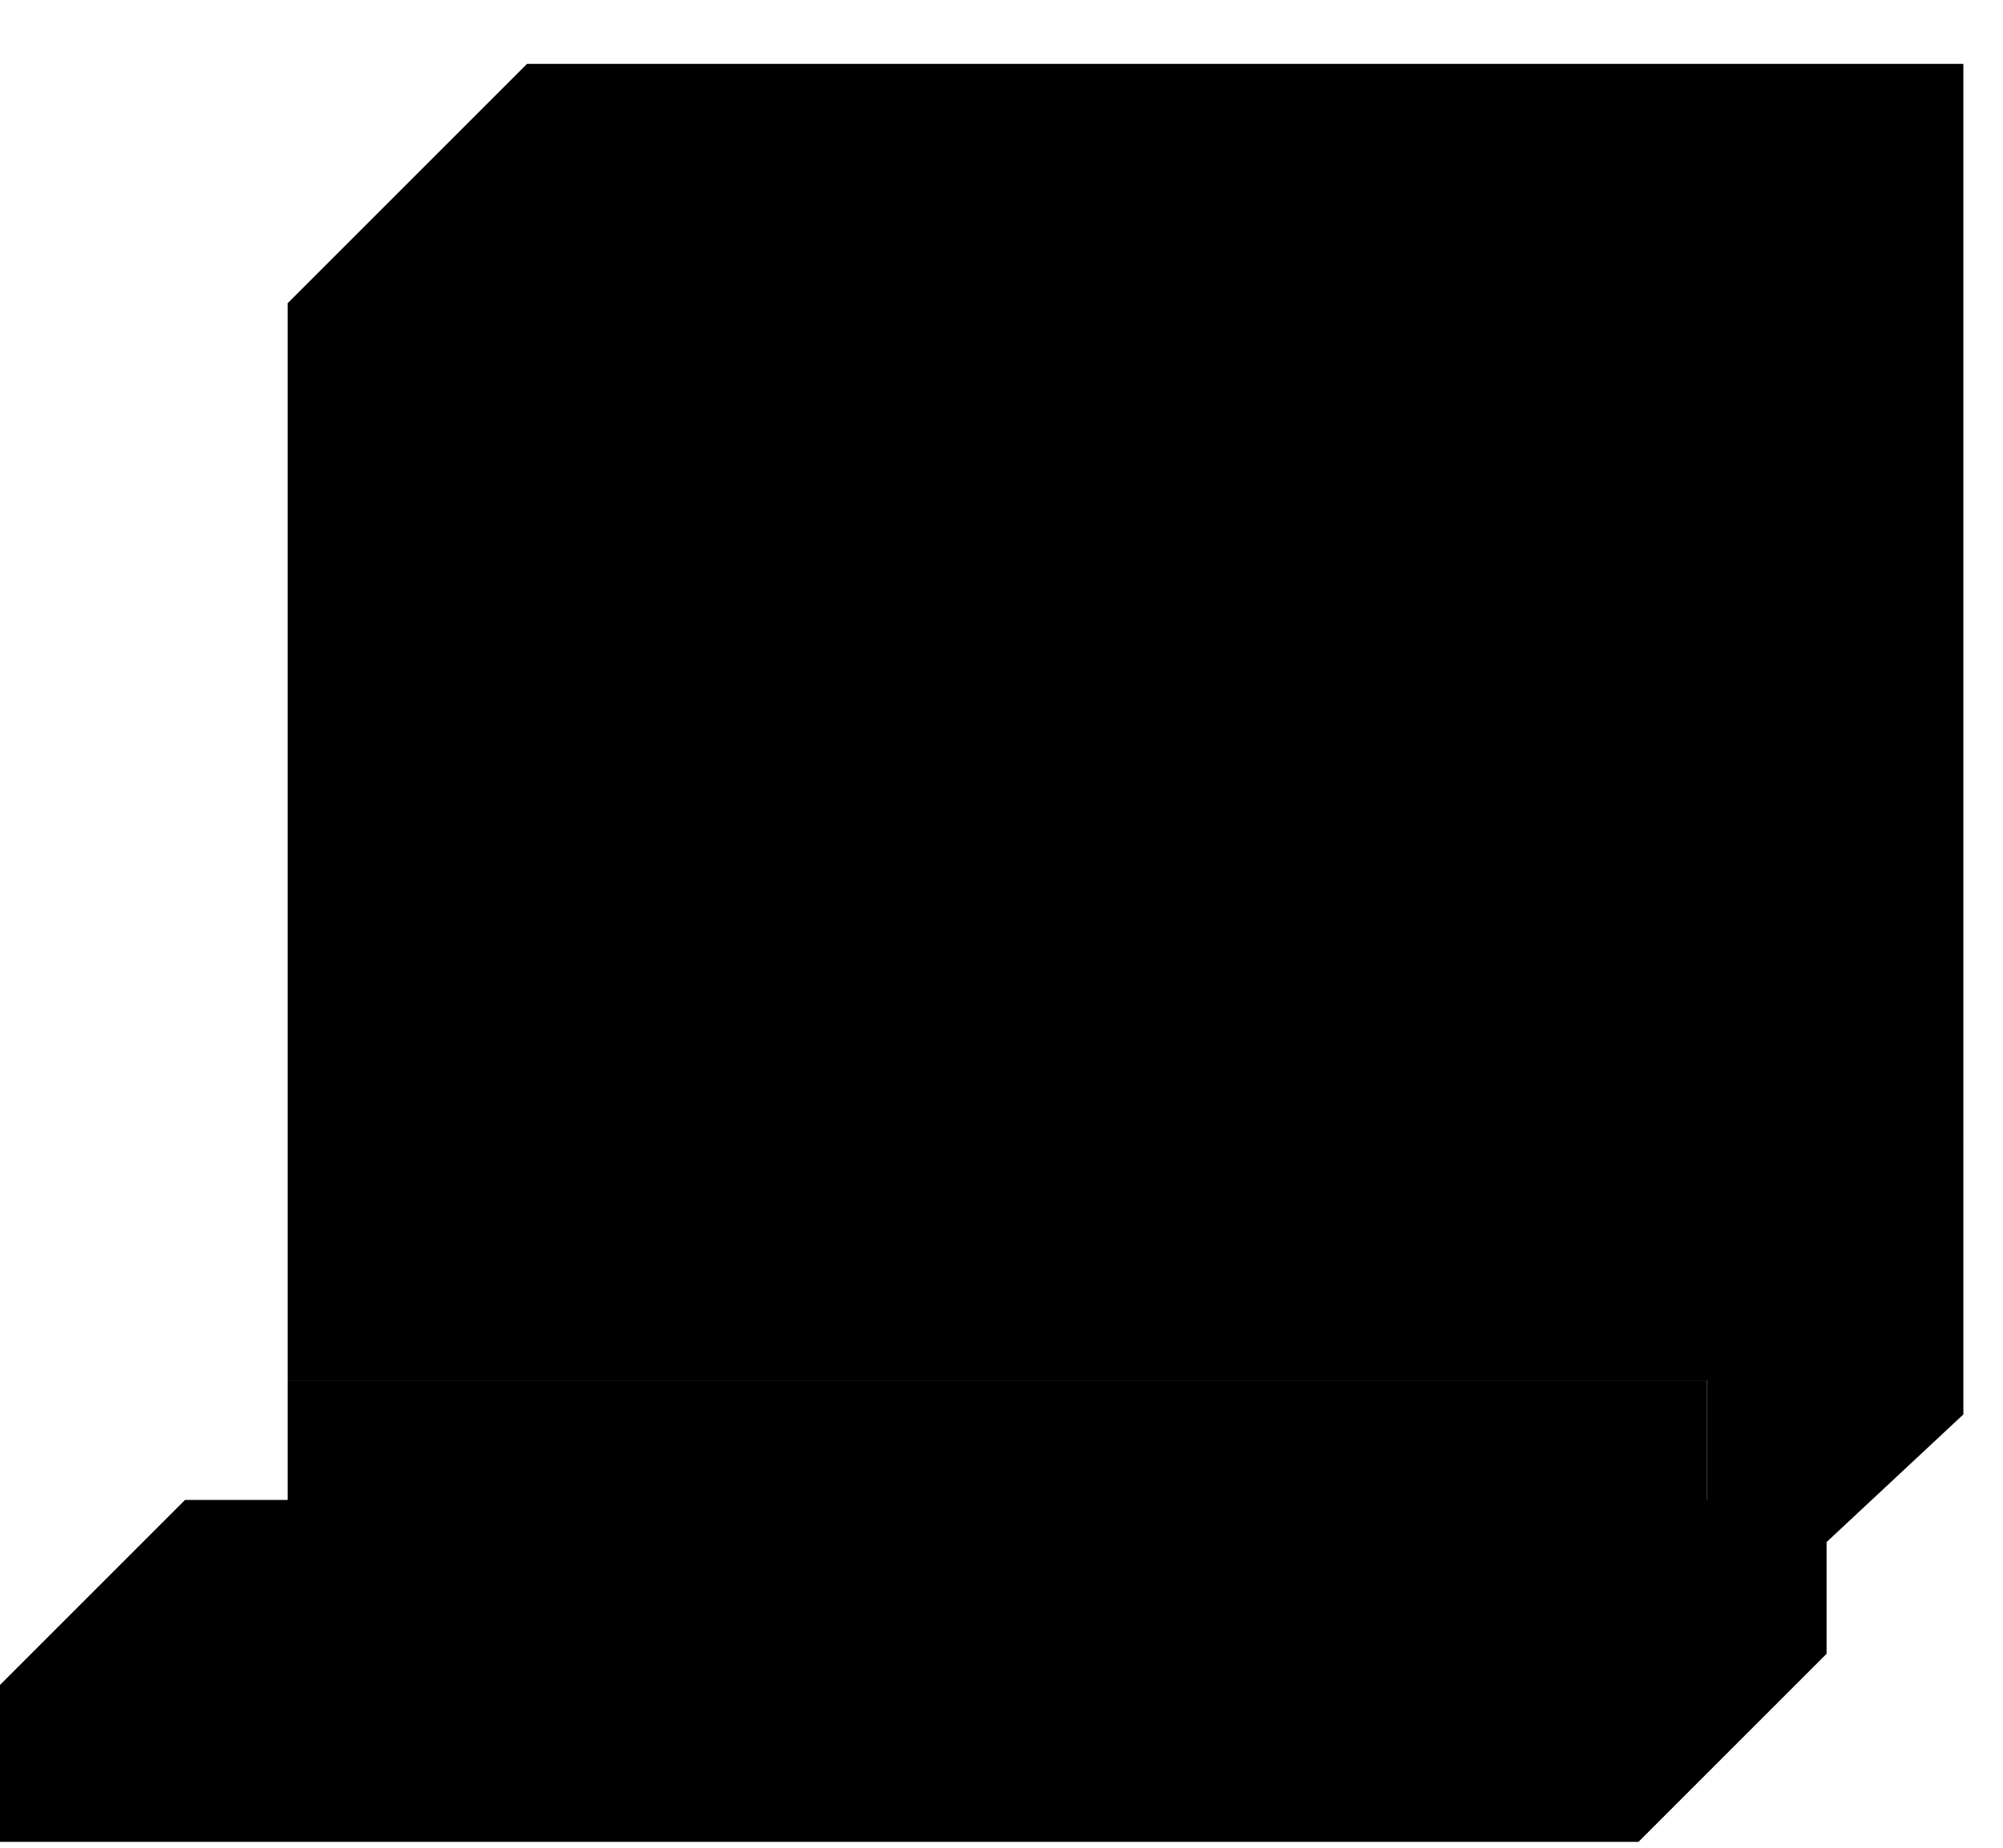 <?xml version="1.0" standalone="no"?>
<!DOCTYPE svg PUBLIC "-//W3C//DTD SVG 1.0//EN"
    "http://www.w3.org/TR/2001/REC-SVG-20010904/DTD/svg10.dtd">
<?xml-stylesheet type="text/css" href="..\cisco_network.css" ?>
<svg contentScriptType="text/ecmascript" zoomAndPan="magnify" xmlns:xlink="http://www.w3.org/1999/xlink" baseProfile="full"
    contentStyleType="text/css" enable-background="new" version="1.0" width="34.554" preserveAspectRatio="none"
    viewBox="392 -558.02 39.008 36" height="31.89" xmlns="http://www.w3.org/2000/svg" color-interpolation-filters="sRGB"
    x="0" y="1.5">
    <path d="M1194,-1579 L1194,-1595 L1277,-1595 L1277,-1579 L1194,-1579 Z" stroke-width="2" transform="matrix(0.333, 0, 0, 0.333, 0, 0)"/>
    <path d="M1292,-1609 L1292,-1593 L1277,-1579 L1277,-1595 L1194,-1595 Z" stroke="none" transform="matrix(0.333, 0, 0, 0.333, 0, 0)"/>
    <path fill="none" d="M1292,-1609 L1292,-1593 L1277,-1579 L1277,-1595 L1194,-1595" stroke-width="2" transform="matrix(0.333, 0, 0, 0.333, 0, 0)"/>
    <path fill="none" d="M1194,-1609 L1292,-1609 M1277,-1595 L1292,-1609" stroke-width="2" transform="matrix(0.333, 0, 0, 0.333, 0, 0)"/>
    <path d="M1277,-1595 L1277,-1658 L1194,-1658 L1194,-1595 L1277,-1595 Z M1277,-1595 L1292,-1609 L1292,-1672 
        L1208,-1672 L1194,-1658 L1277,-1658 L1277,-1595 Z M1270,-1602 L1270,-1651 L1201,-1651 L1201,-1602 L1270,-1602 Z"
        stroke-width="2" transform="matrix(0.333, 0, 0, 0.333, 0, 0)"/>
    <path fill="none" d="M1277,-1658 L1292,-1672" stroke-width="2" transform="matrix(0.333, 0, 0, 0.333, 0, 0)"/>
    <path d="M1273,-1568 L1273,-1577 L1177,-1577 L1188,-1588 L1284,-1588 L1284,-1579 L1273,-1568 Z M1273,-1577 
        L1273,-1568 L1177,-1568 L1177,-1577 L1273,-1577 Z" stroke-width="2" transform="matrix(0.333, 0, 0, 0.333, 0, 0)"/>
    <path fill="none" d="M1273,-1577 L1284,-1588" stroke-width="2" transform="matrix(0.333, 0, 0, 0.333, 0, 0)"/>
</svg>
